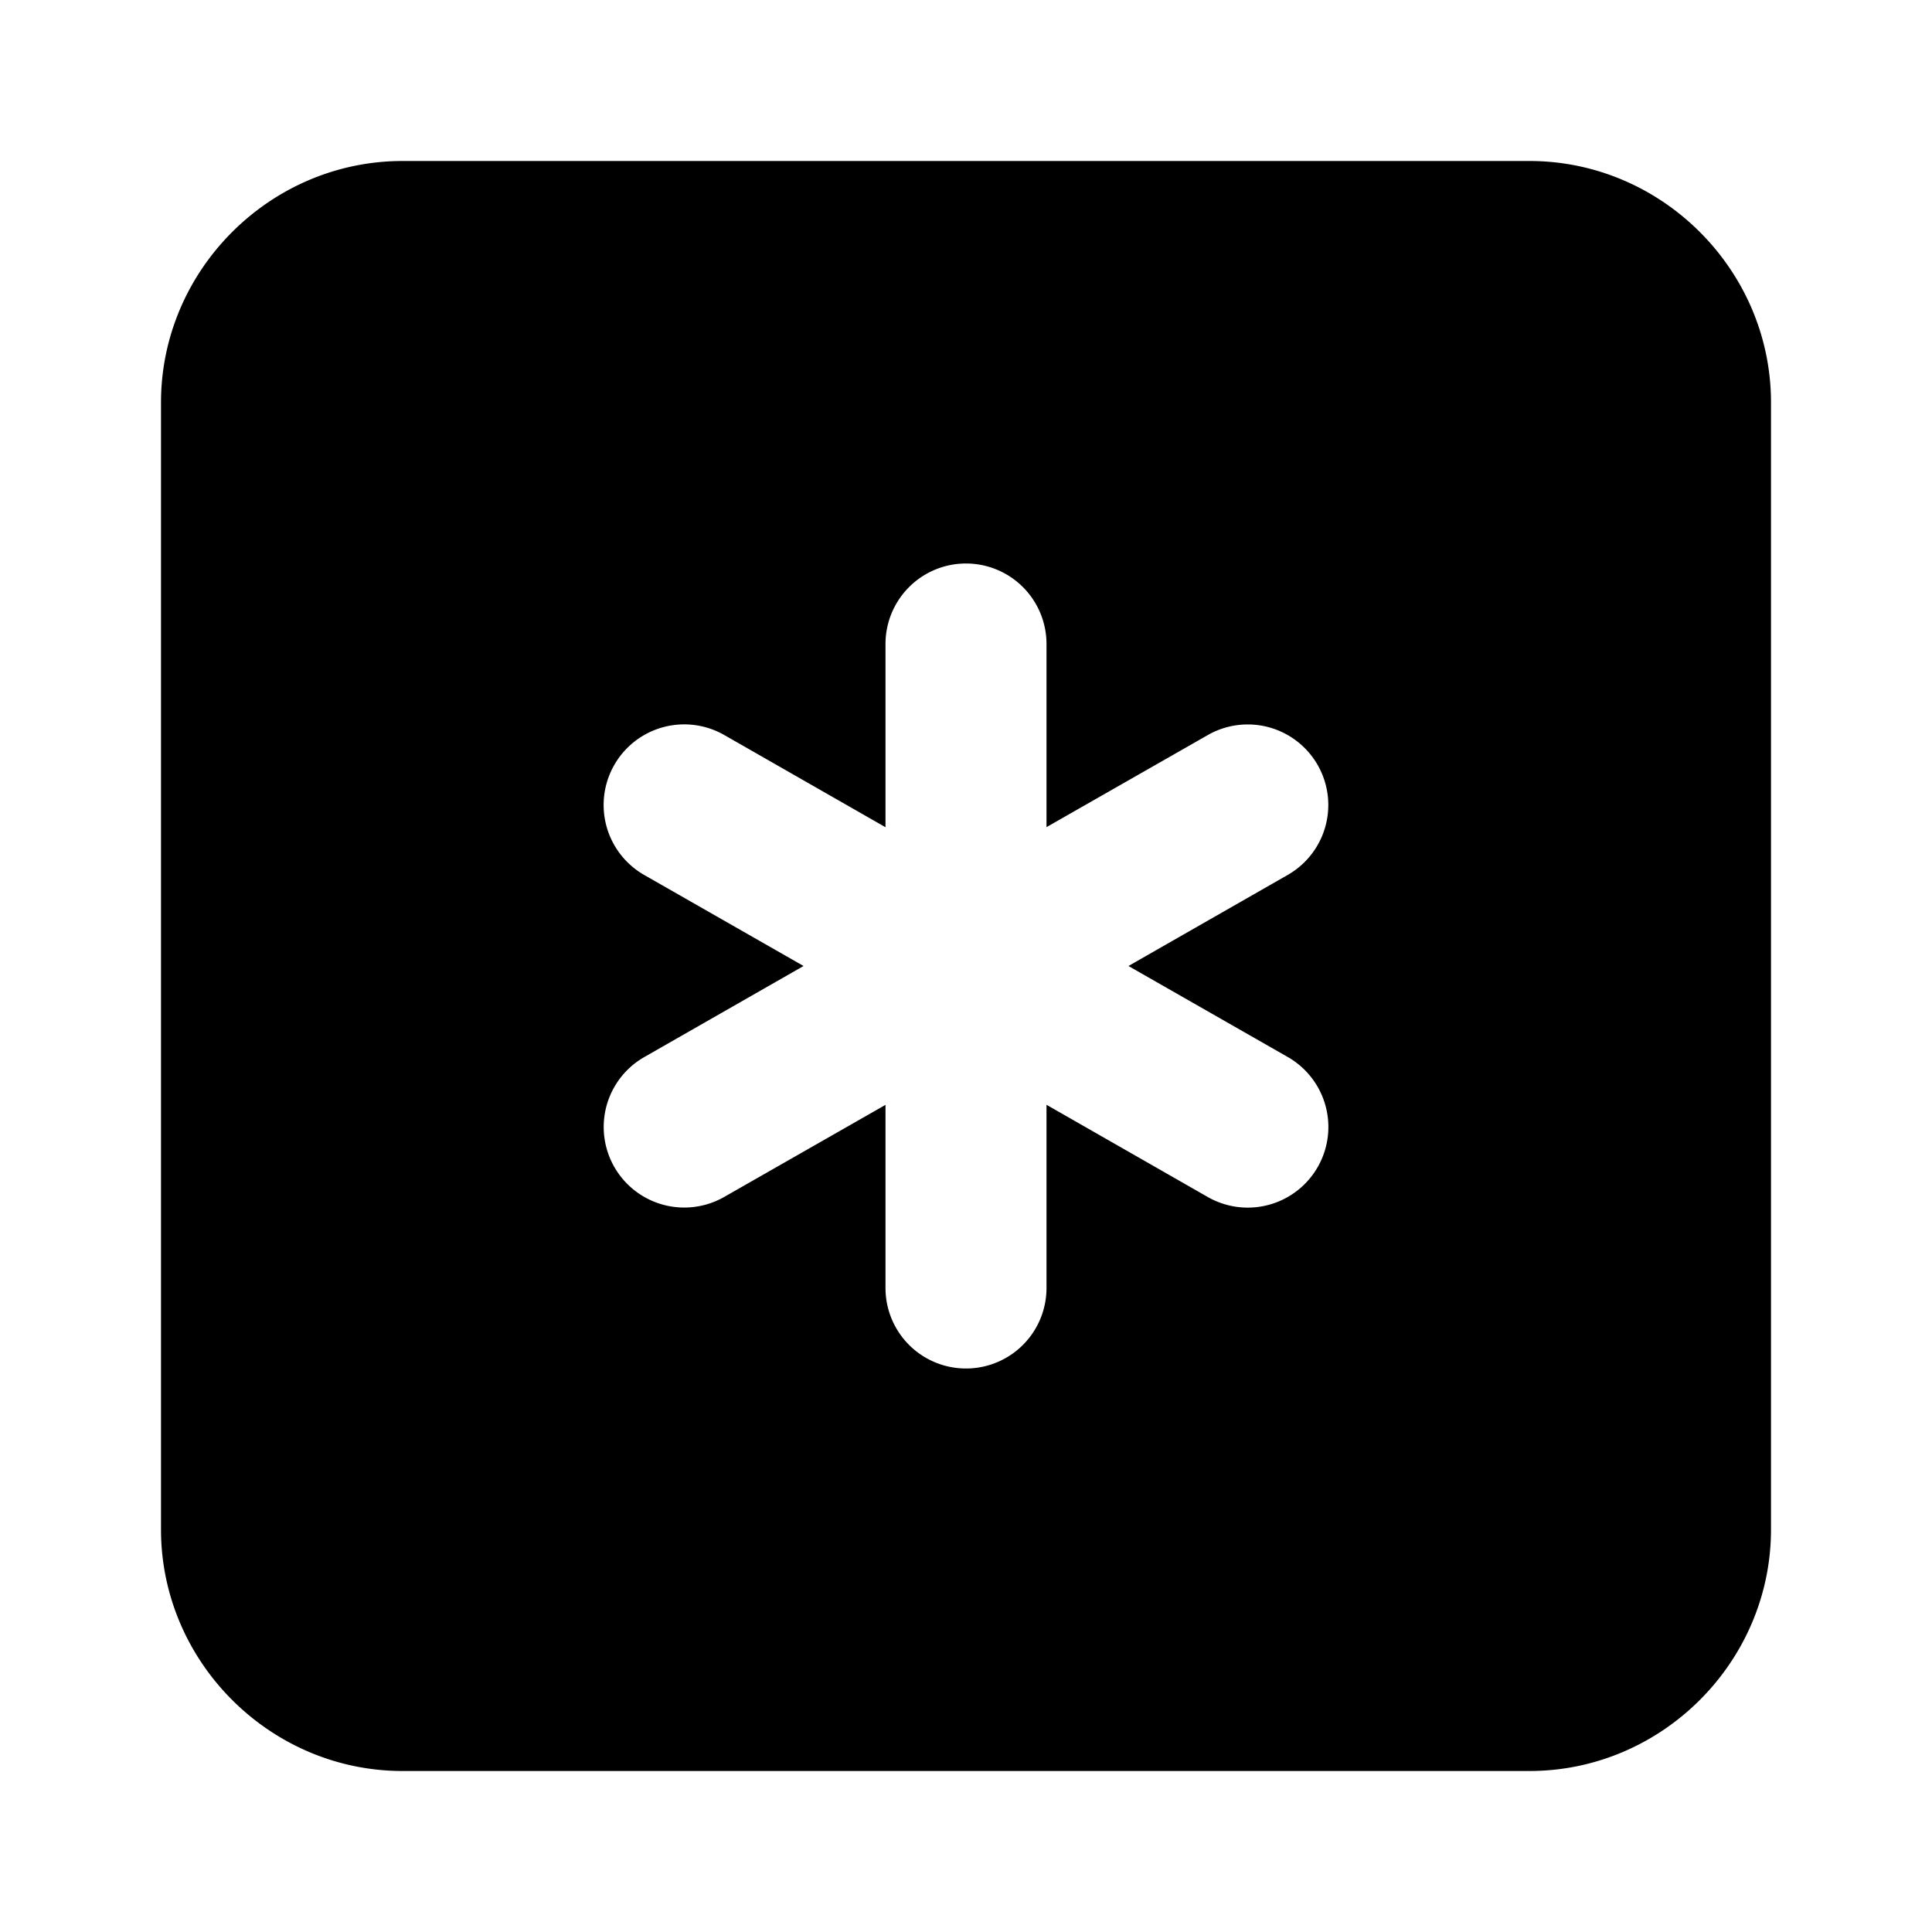 <svg xmlns="http://www.w3.org/2000/svg" width="24" height="24" viewBox="0 0 24 24">
  <path d="M5 2C3.355 2 2 3.355 2 5v14c0 1.645 1.355 3 3 3h14c1.645 0 3-1.355 3-3V5c0-1.645-1.355-3-3-3Zm7 5a1 1 0 0 1 1 1v2.275l2.004-1.144a1 1 0 0 1 .992 1.738L14.018 12l1.978 1.13a1 1 0 1 1-.992 1.74L13 13.724V16a1 1 0 0 1-2 0v-2.275l-2.004 1.144a1 1 0 1 1-.992-1.738L9.982 12l-1.978-1.13a1 1 0 1 1 .992-1.74L11 10.276V8a1 1 0 0 1 1-1z"/>
</svg>
